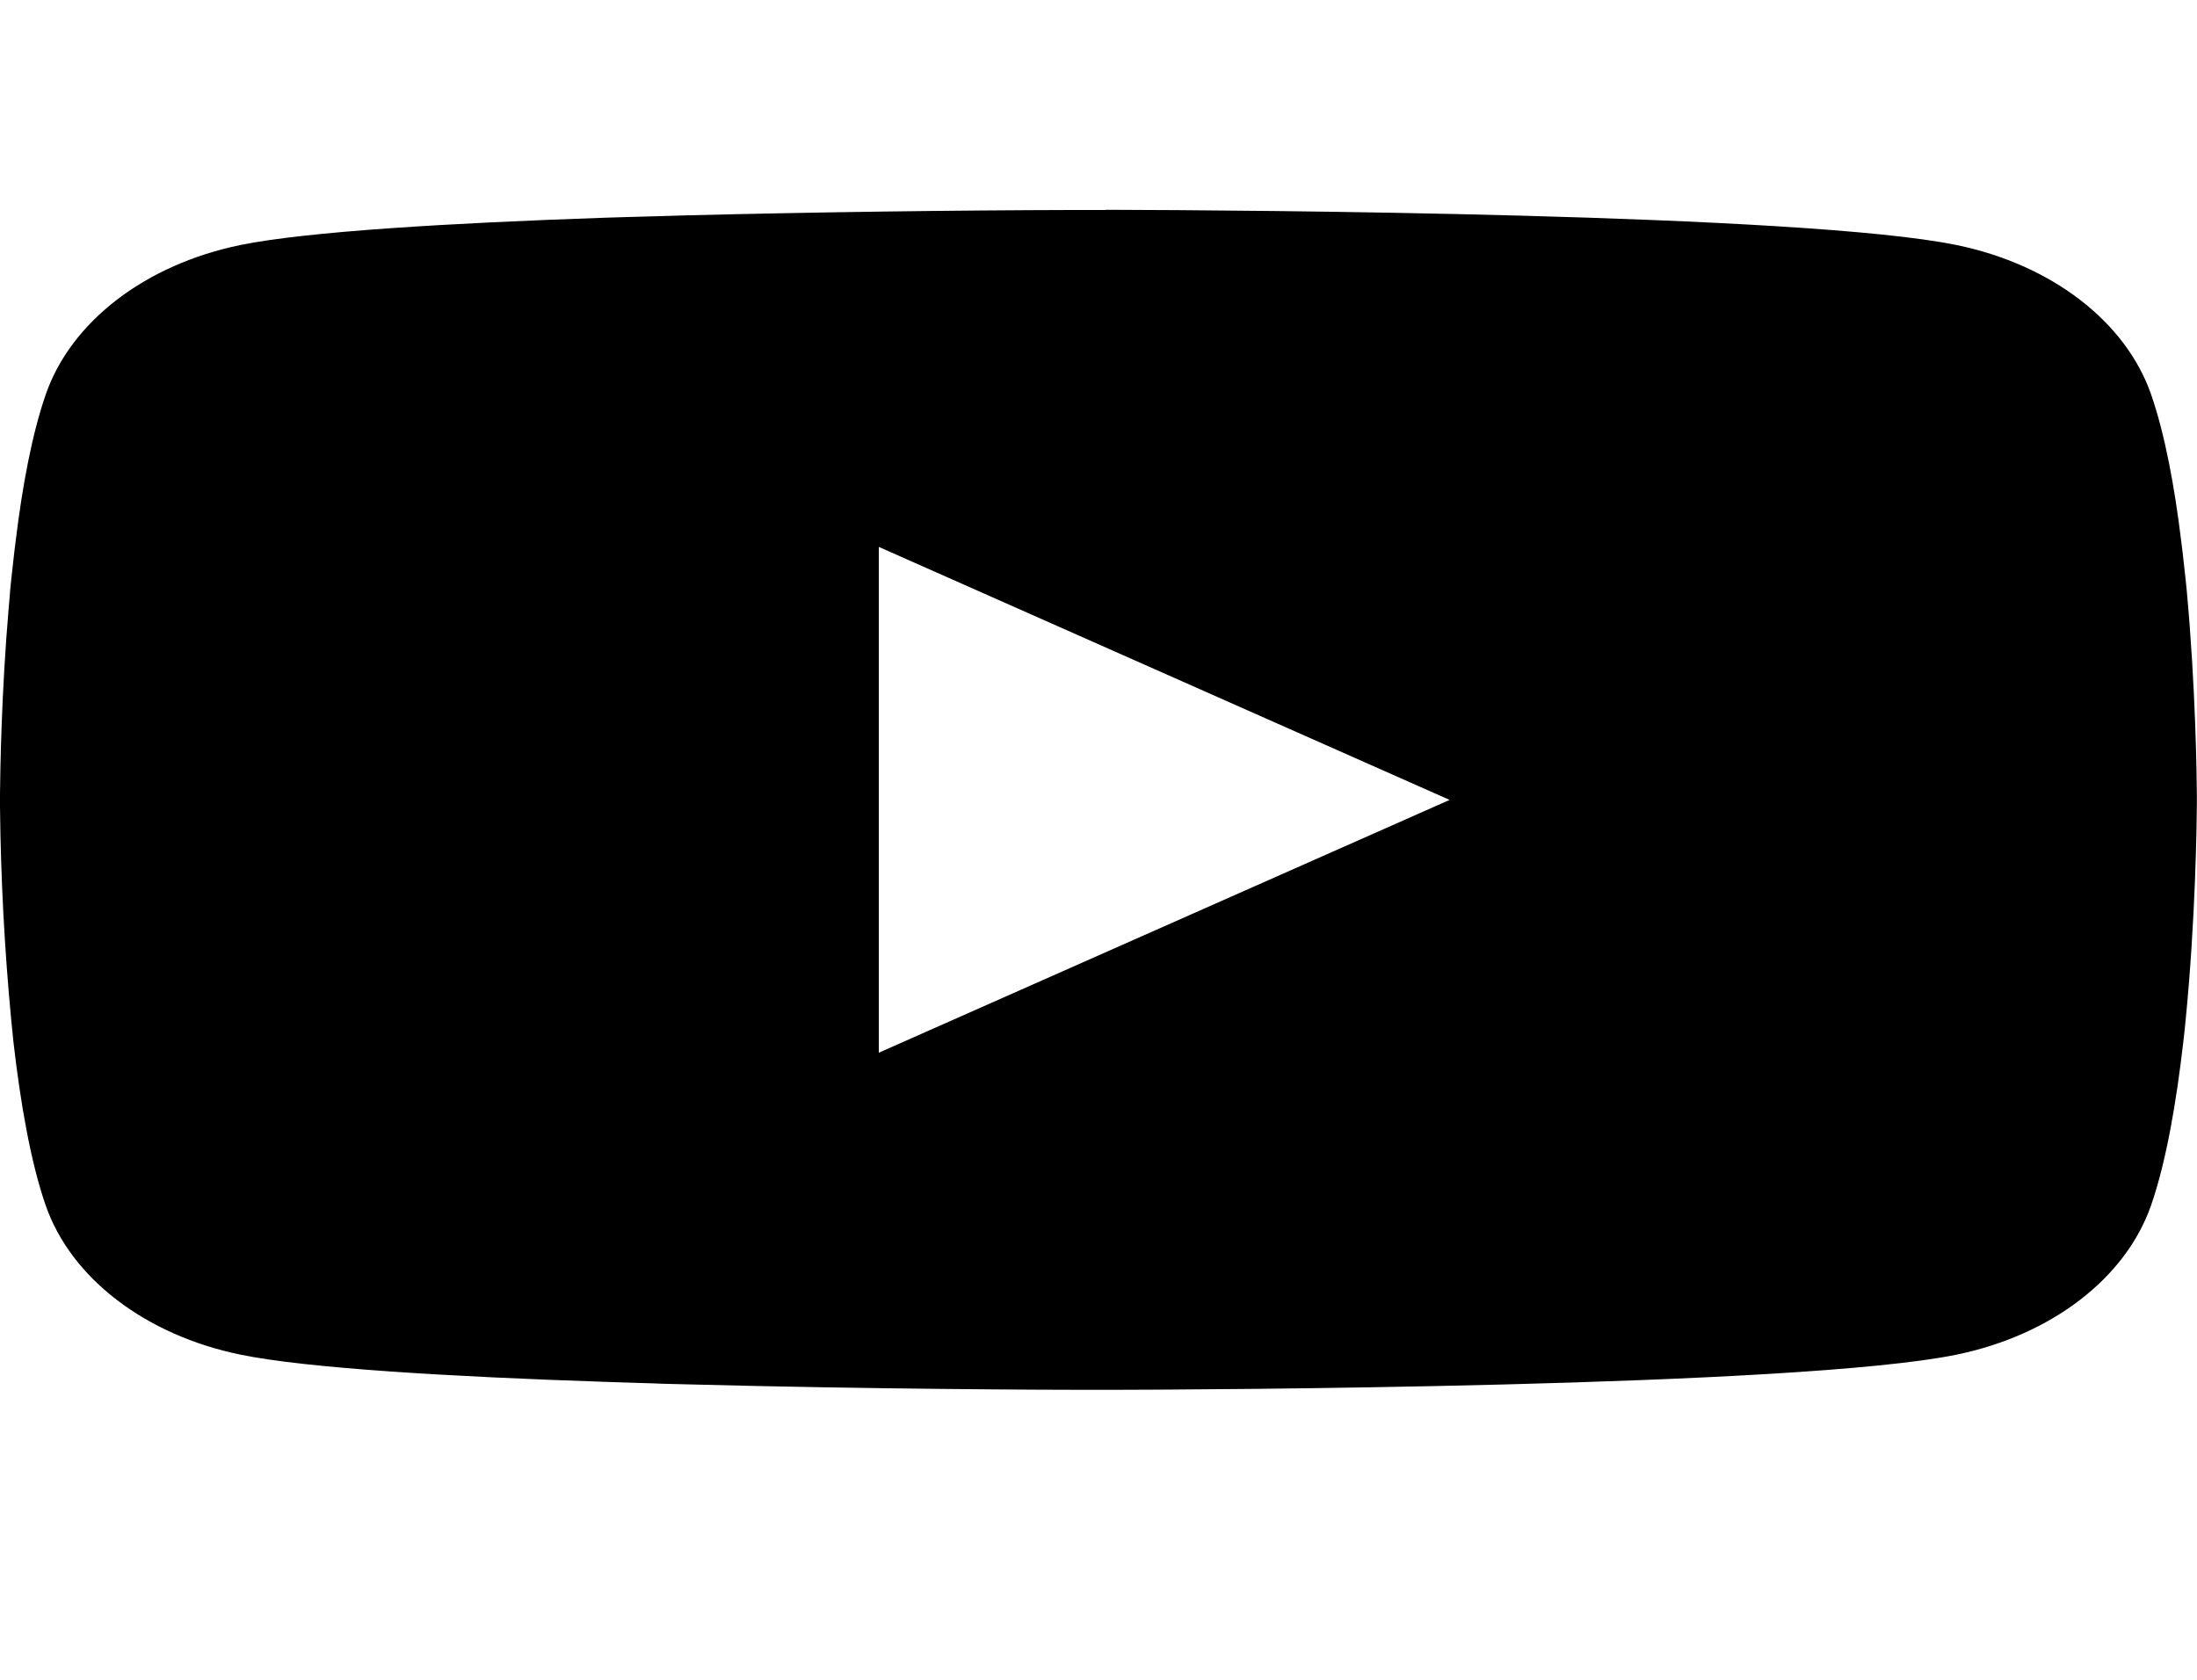 <svg width="34" height="26" viewBox="0 0 34 26" fill="none" xmlns="http://www.w3.org/2000/svg">
<g id="Youtube" clip-path="url(#clip0_92_38)">
<path id="Vector" d="M17.108 3.248H17.297C19.044 3.253 27.895 3.302 30.281 3.793C31.003 3.942 31.66 4.234 32.188 4.639C32.715 5.044 33.095 5.548 33.288 6.1C33.503 6.718 33.654 7.535 33.756 8.378L33.777 8.547L33.824 8.97L33.841 9.139C33.979 10.624 33.996 12.015 33.998 12.319V12.441C33.996 12.756 33.977 14.242 33.824 15.789L33.807 15.959L33.788 16.128C33.681 17.058 33.524 17.981 33.288 18.66C33.095 19.212 32.716 19.716 32.188 20.121C31.661 20.526 31.003 20.818 30.281 20.967C27.816 21.474 18.447 21.51 17.149 21.512H16.847C16.19 21.512 13.475 21.502 10.627 21.427L10.266 21.418L10.081 21.411L9.718 21.4L9.354 21.388C6.995 21.309 4.749 21.18 3.715 20.966C2.993 20.817 2.336 20.525 1.808 20.12C1.28 19.716 0.901 19.212 0.708 18.66C0.472 17.982 0.315 17.058 0.208 16.128L0.191 15.957L0.174 15.789C0.069 14.687 0.011 13.584 0 12.48L0 12.28C0.004 11.931 0.021 10.723 0.136 9.391L0.151 9.223L0.157 9.139L0.174 8.97L0.221 8.547L0.242 8.378C0.344 7.535 0.495 6.716 0.71 6.1C0.902 5.548 1.282 5.044 1.809 4.639C2.337 4.234 2.995 3.942 3.717 3.793C4.752 3.581 6.998 3.451 9.356 3.37L9.718 3.359L10.083 3.349L10.266 3.344L10.629 3.333C12.652 3.283 14.675 3.255 16.698 3.25H17.108V3.248ZM13.6 8.465V16.294L22.434 12.381L13.6 8.465Z" fill="black"/>
</g>
<defs>
<clipPath id="clip0_92_38">
<rect width="34" height="26" fill="white"/>
</clipPath>
</defs>
</svg>

